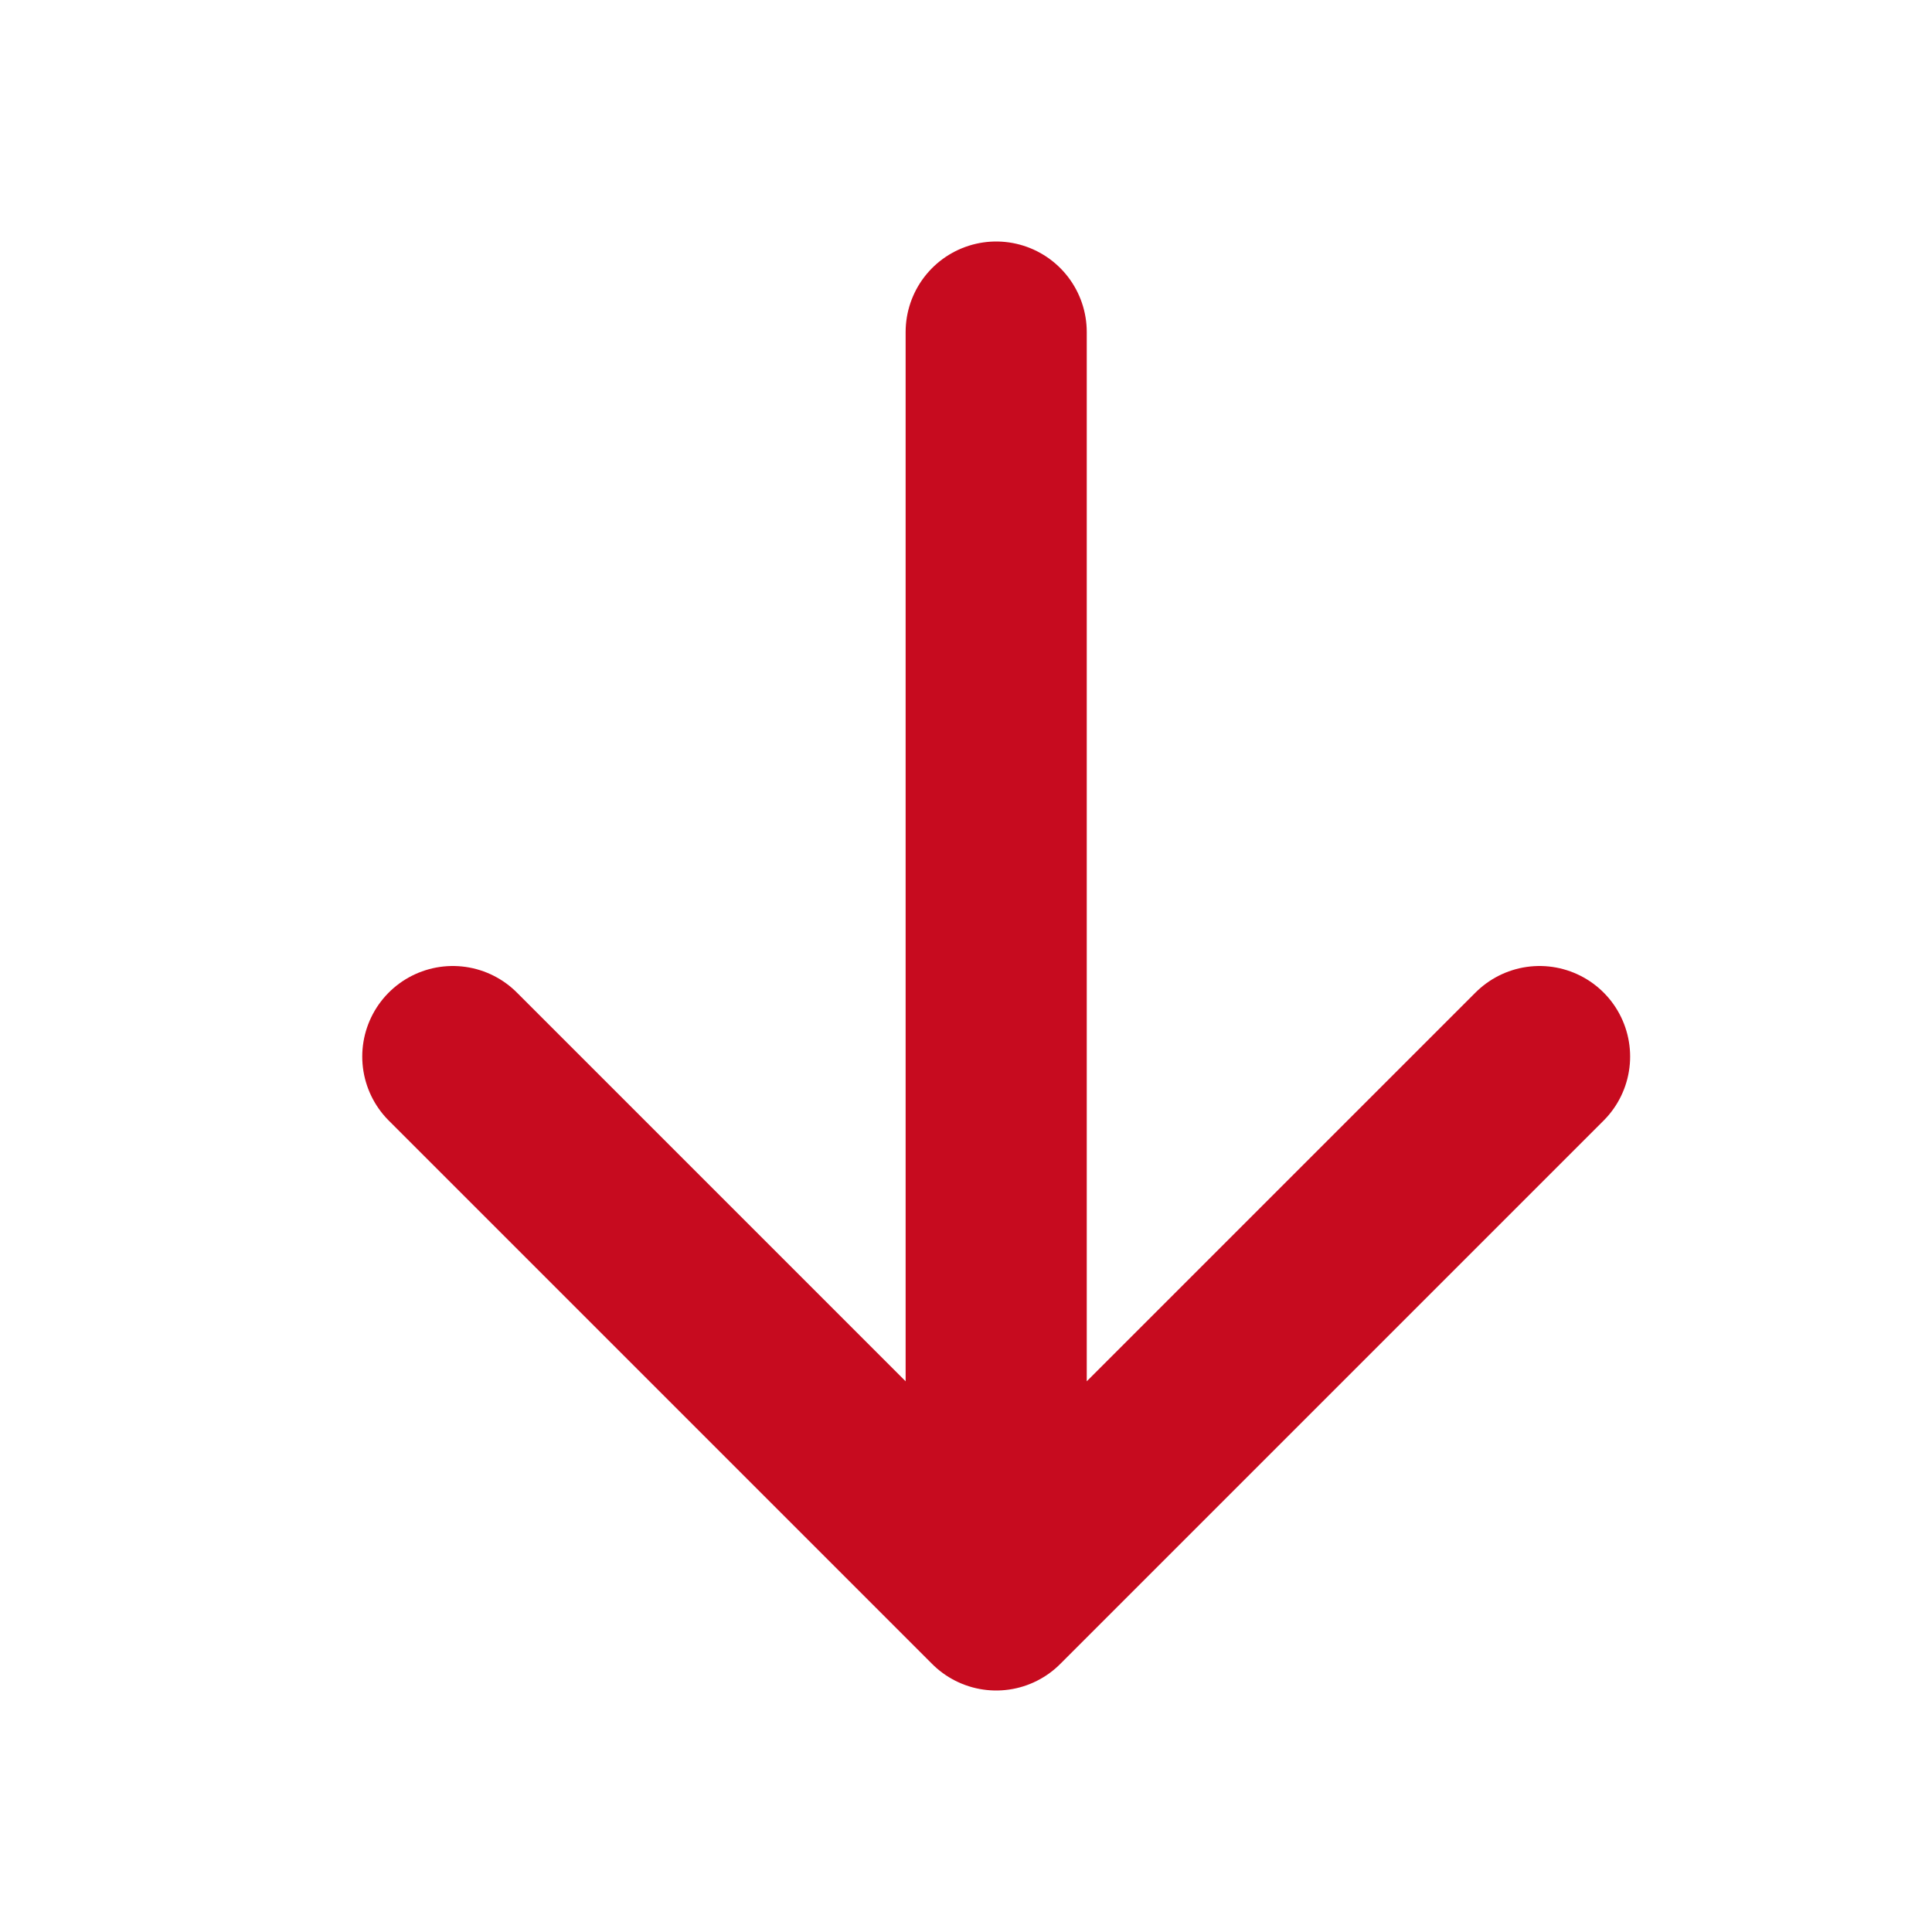 <svg width="16" height="16" viewBox="0 0 16 16" fill="none" xmlns="http://www.w3.org/2000/svg">
<path d="M3.75 8.75L8.25 13.25L12.75 8.75M8.25 2.75L8.25 13.25" stroke="#C70B1F" stroke-width="1.5" stroke-linecap="round" stroke-linejoin="round"/>
</svg>
